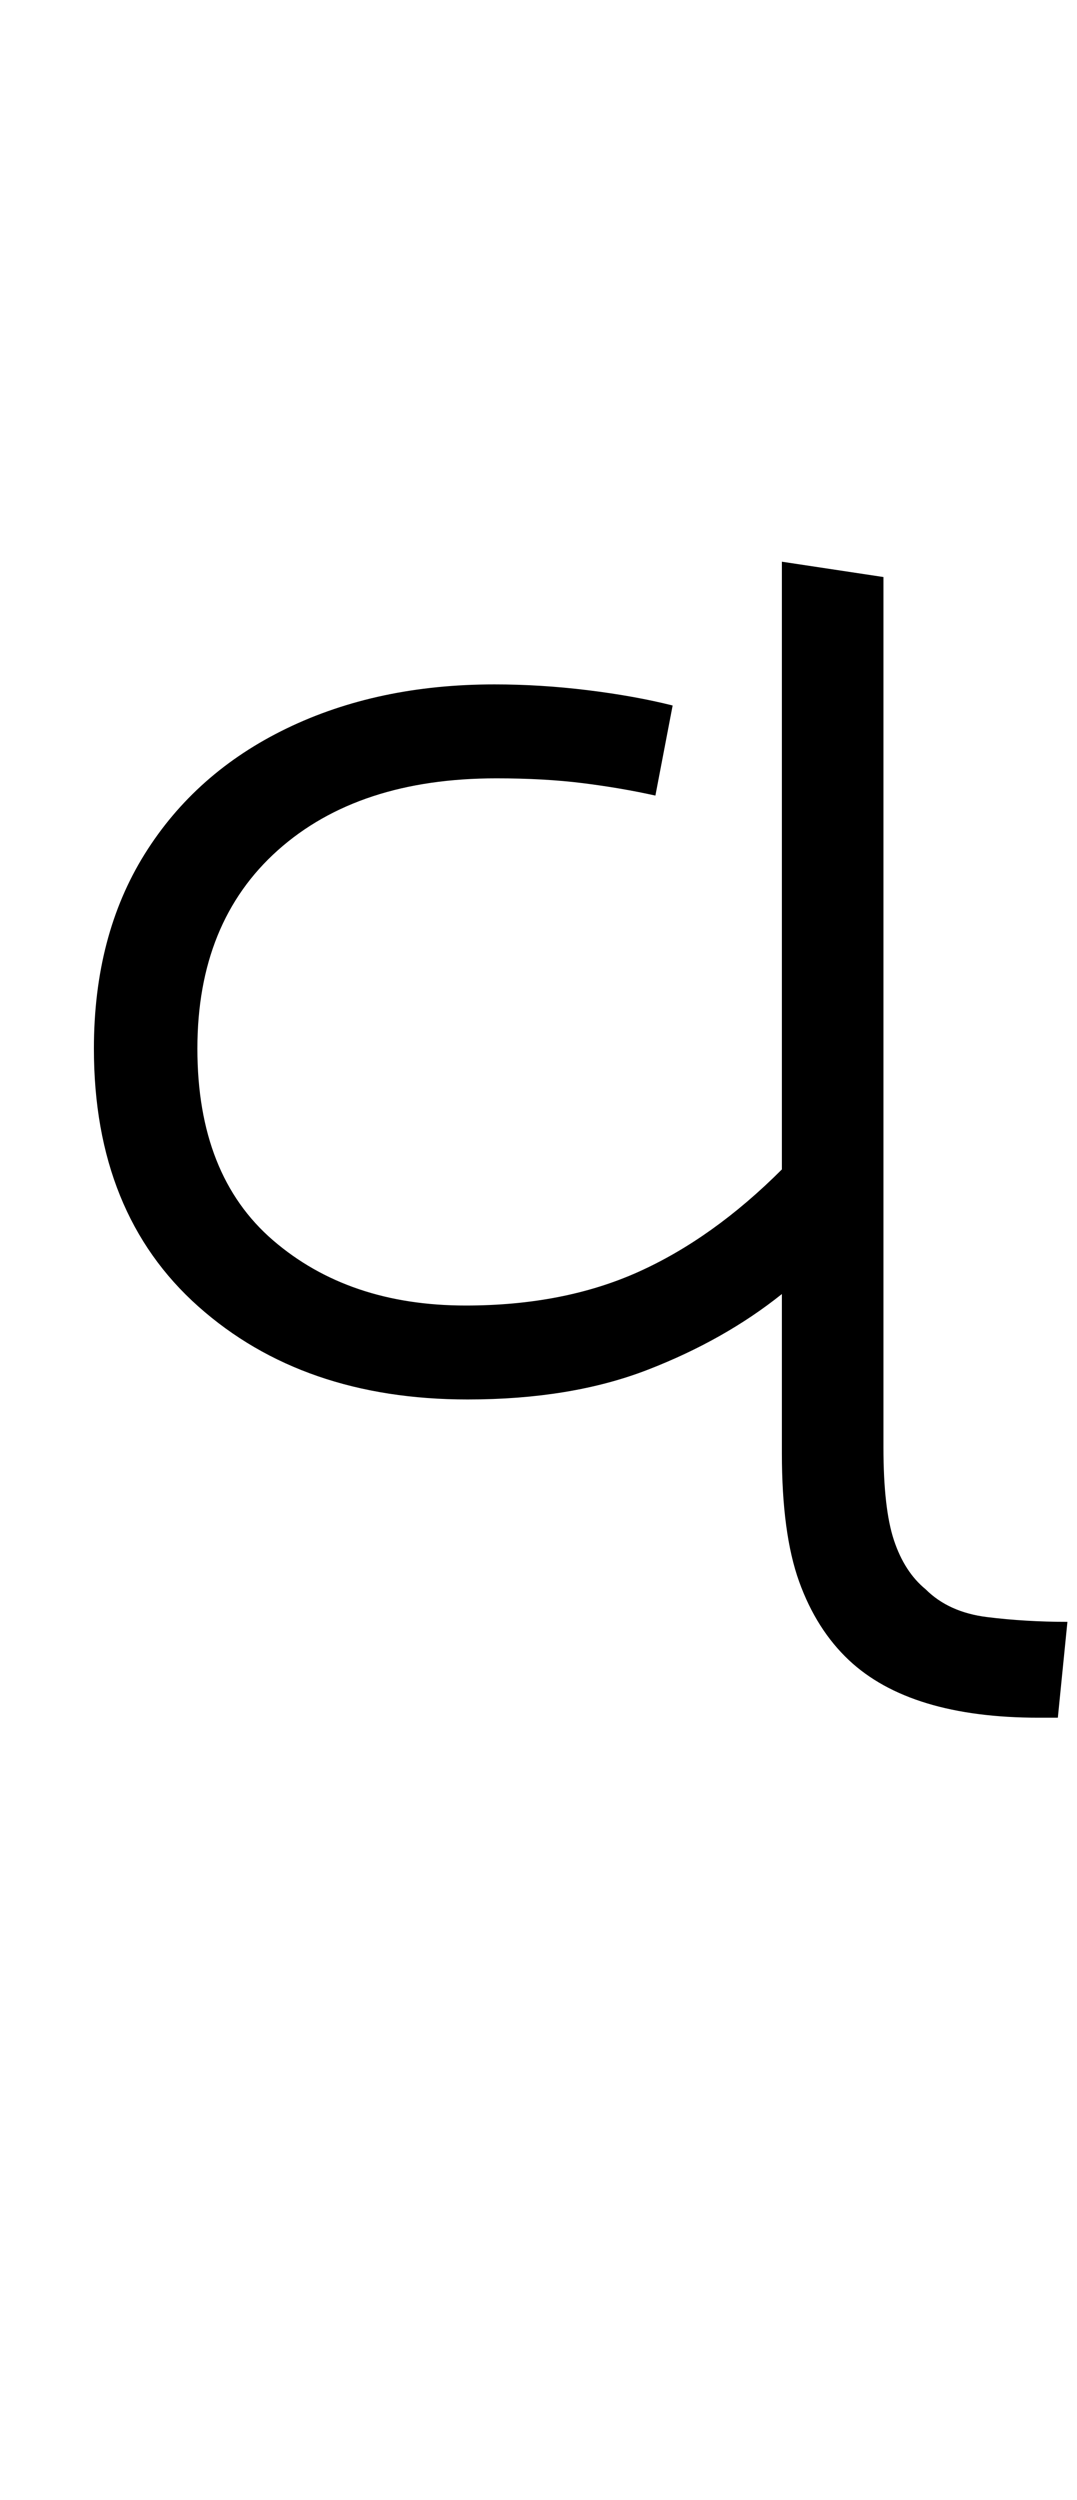 <svg xmlns="http://www.w3.org/2000/svg" xmlns:xlink="http://www.w3.org/1999/xlink" width="56.2" height="130.4"><path d="M24.40 73L24.40 73Q15.80 73 10.35 68.15Q4.90 63.30 4.90 54.70L4.90 54.70Q4.90 48.80 7.55 44.55Q10.20 40.30 14.95 38.00Q19.70 35.70 25.80 35.70L25.80 35.70Q28.20 35.70 30.65 36.00Q33.10 36.30 35.10 36.80L35.10 36.80L34.20 41.50Q32.40 41.10 30.40 40.85Q28.40 40.60 25.90 40.60L25.90 40.60Q18.70 40.60 14.50 44.35Q10.30 48.10 10.30 54.70L10.30 54.70Q10.30 61.30 14.25 64.70Q18.20 68.10 24.30 68.10L24.30 68.10Q29.40 68.10 33.30 66.35Q37.20 64.60 40.80 61.00L40.80 61.00L40.80 29.30L46.10 30.10L46.10 75.50Q46.10 78.70 46.65 80.35Q47.20 82.00 48.30 82.90L48.30 82.90Q49.50 84.10 51.50 84.35Q53.50 84.60 55.70 84.60L55.70 84.60L55.20 89.60L54.20 89.60Q47.50 89.60 44.30 86.60L44.30 86.60Q42.60 85.00 41.70 82.50Q40.80 80 40.80 75.80L40.80 75.80L40.80 67.50Q37.80 69.90 33.80 71.45Q29.80 73 24.40 73Z"/></svg>